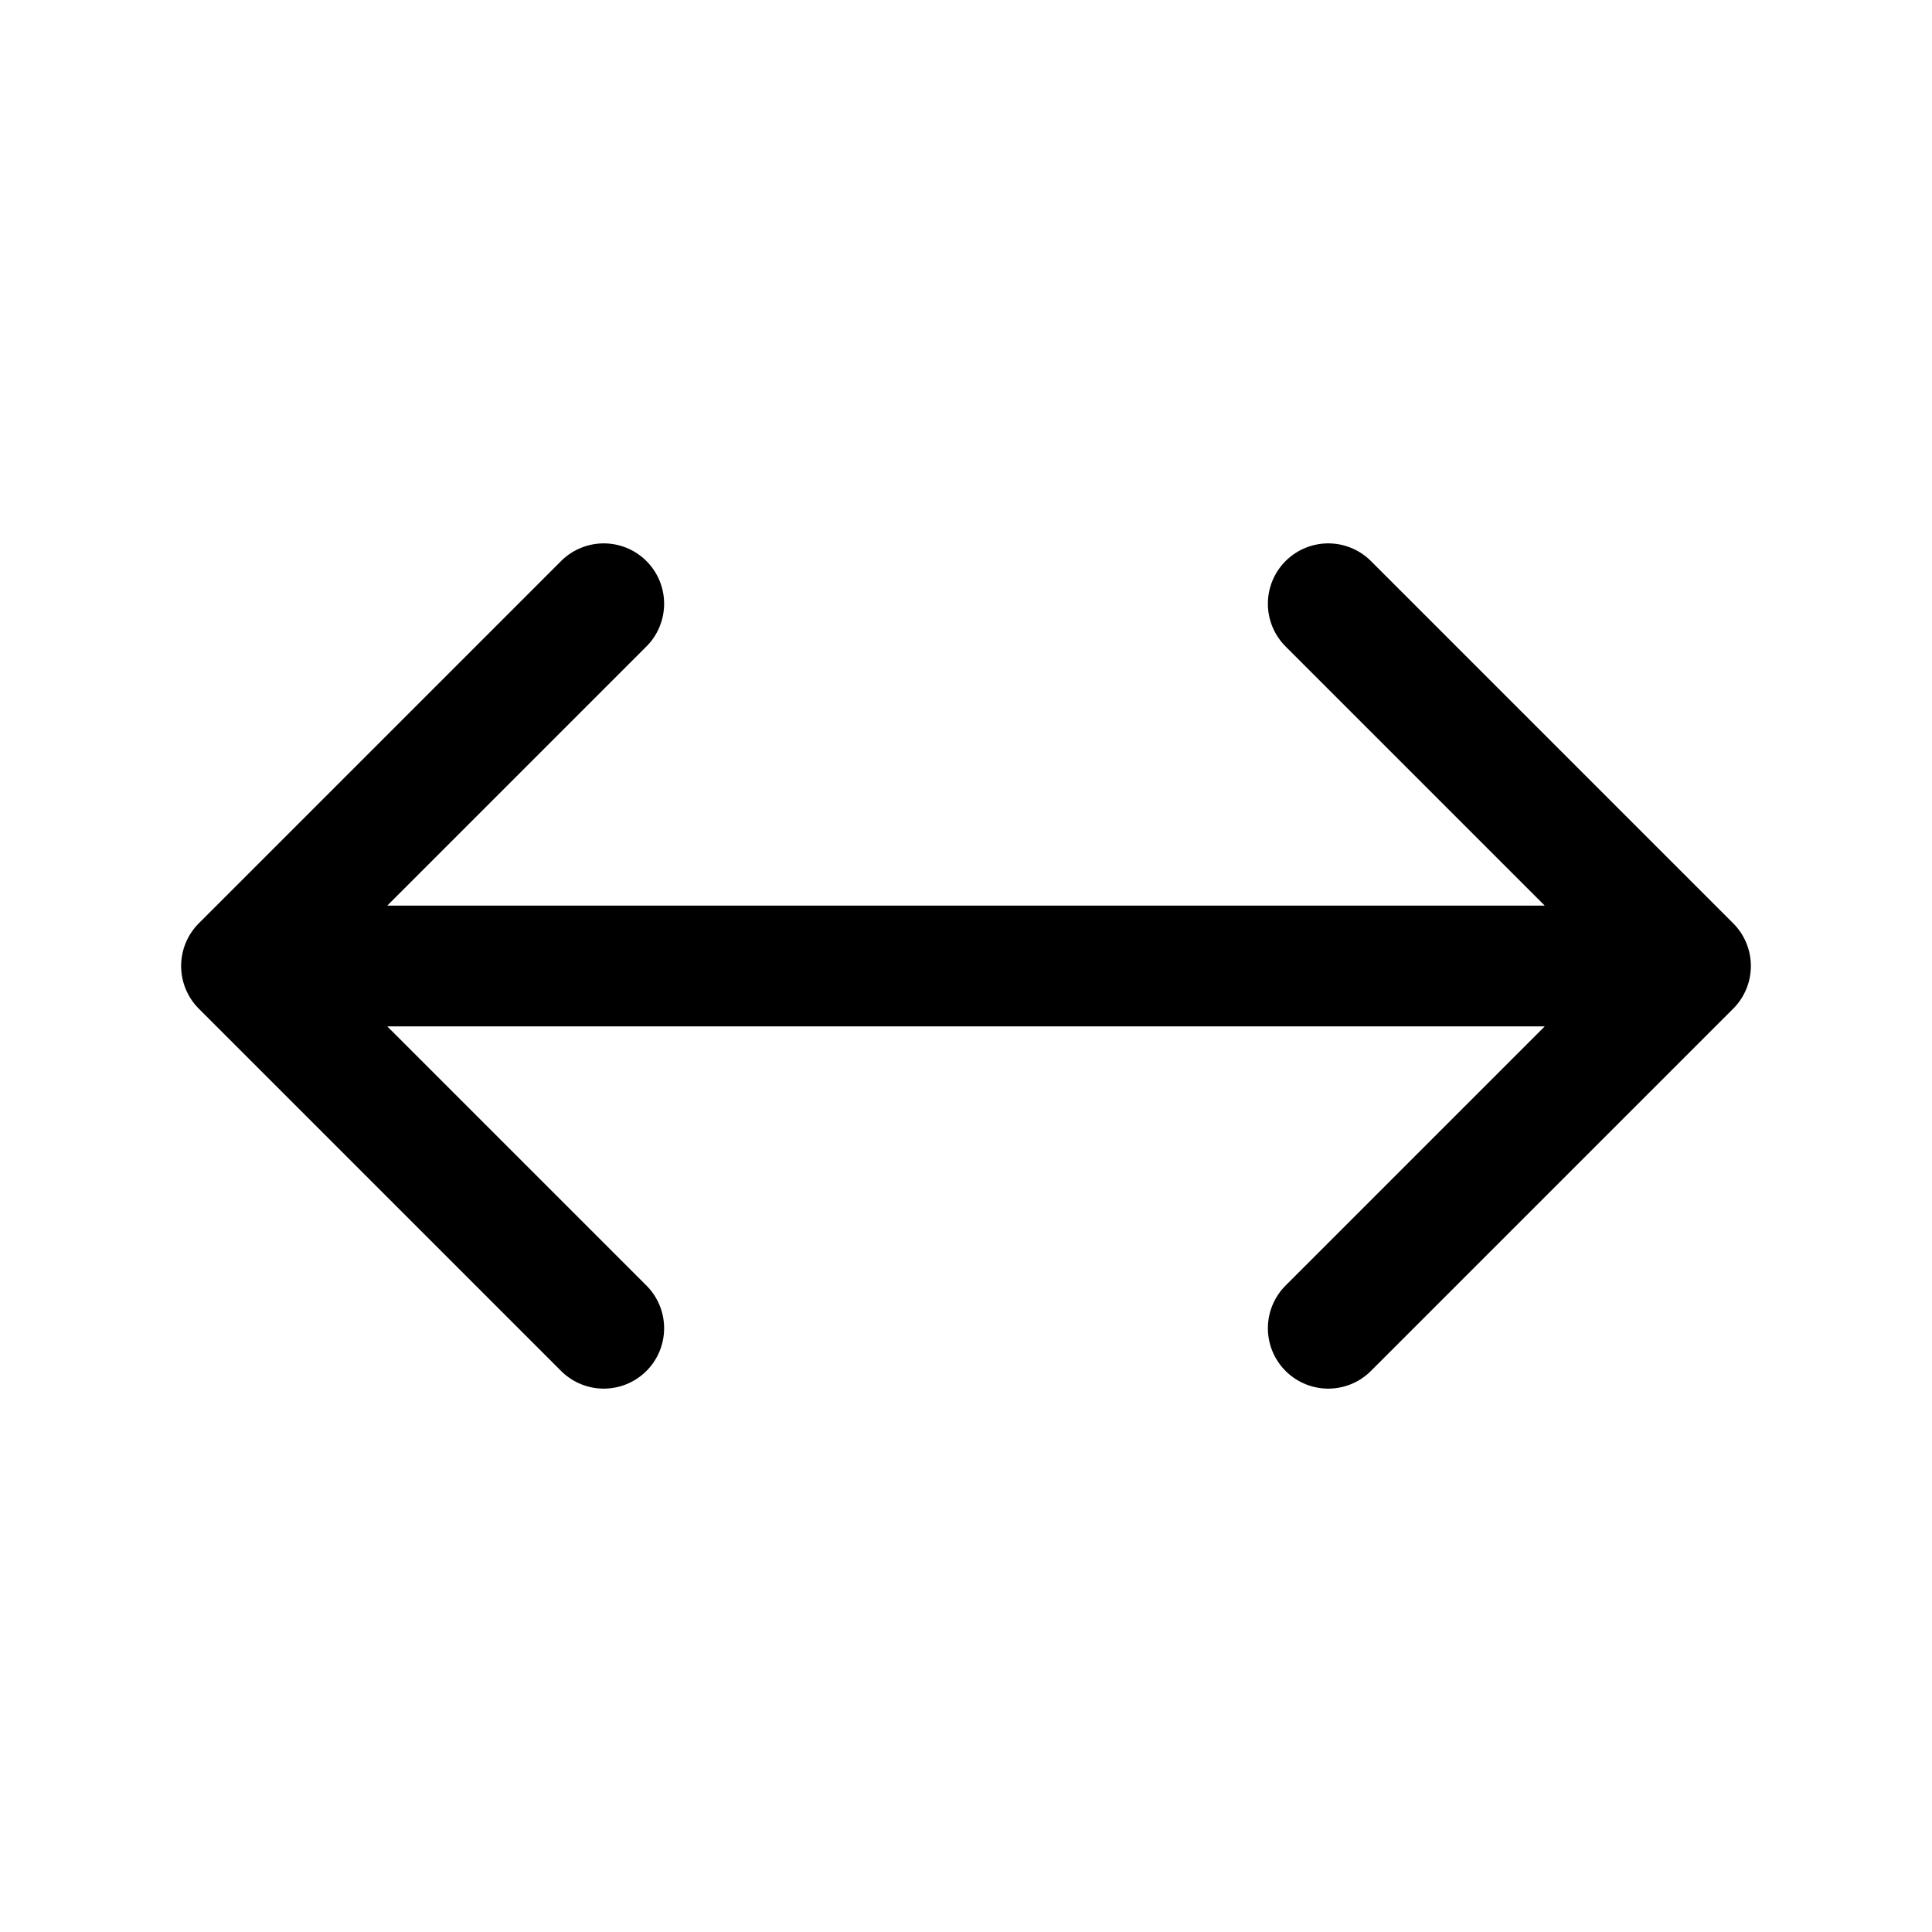 <svg width="16" height="16" viewBox="0 0 16 16" fill="none" xmlns="http://www.w3.org/2000/svg">
<path d="M5 11L2 8M2 8L5 5M2 8L14 8M11 11L14 8M14 8L11 5" stroke="black" stroke-linecap="round" stroke-linejoin="round"/>
</svg>
